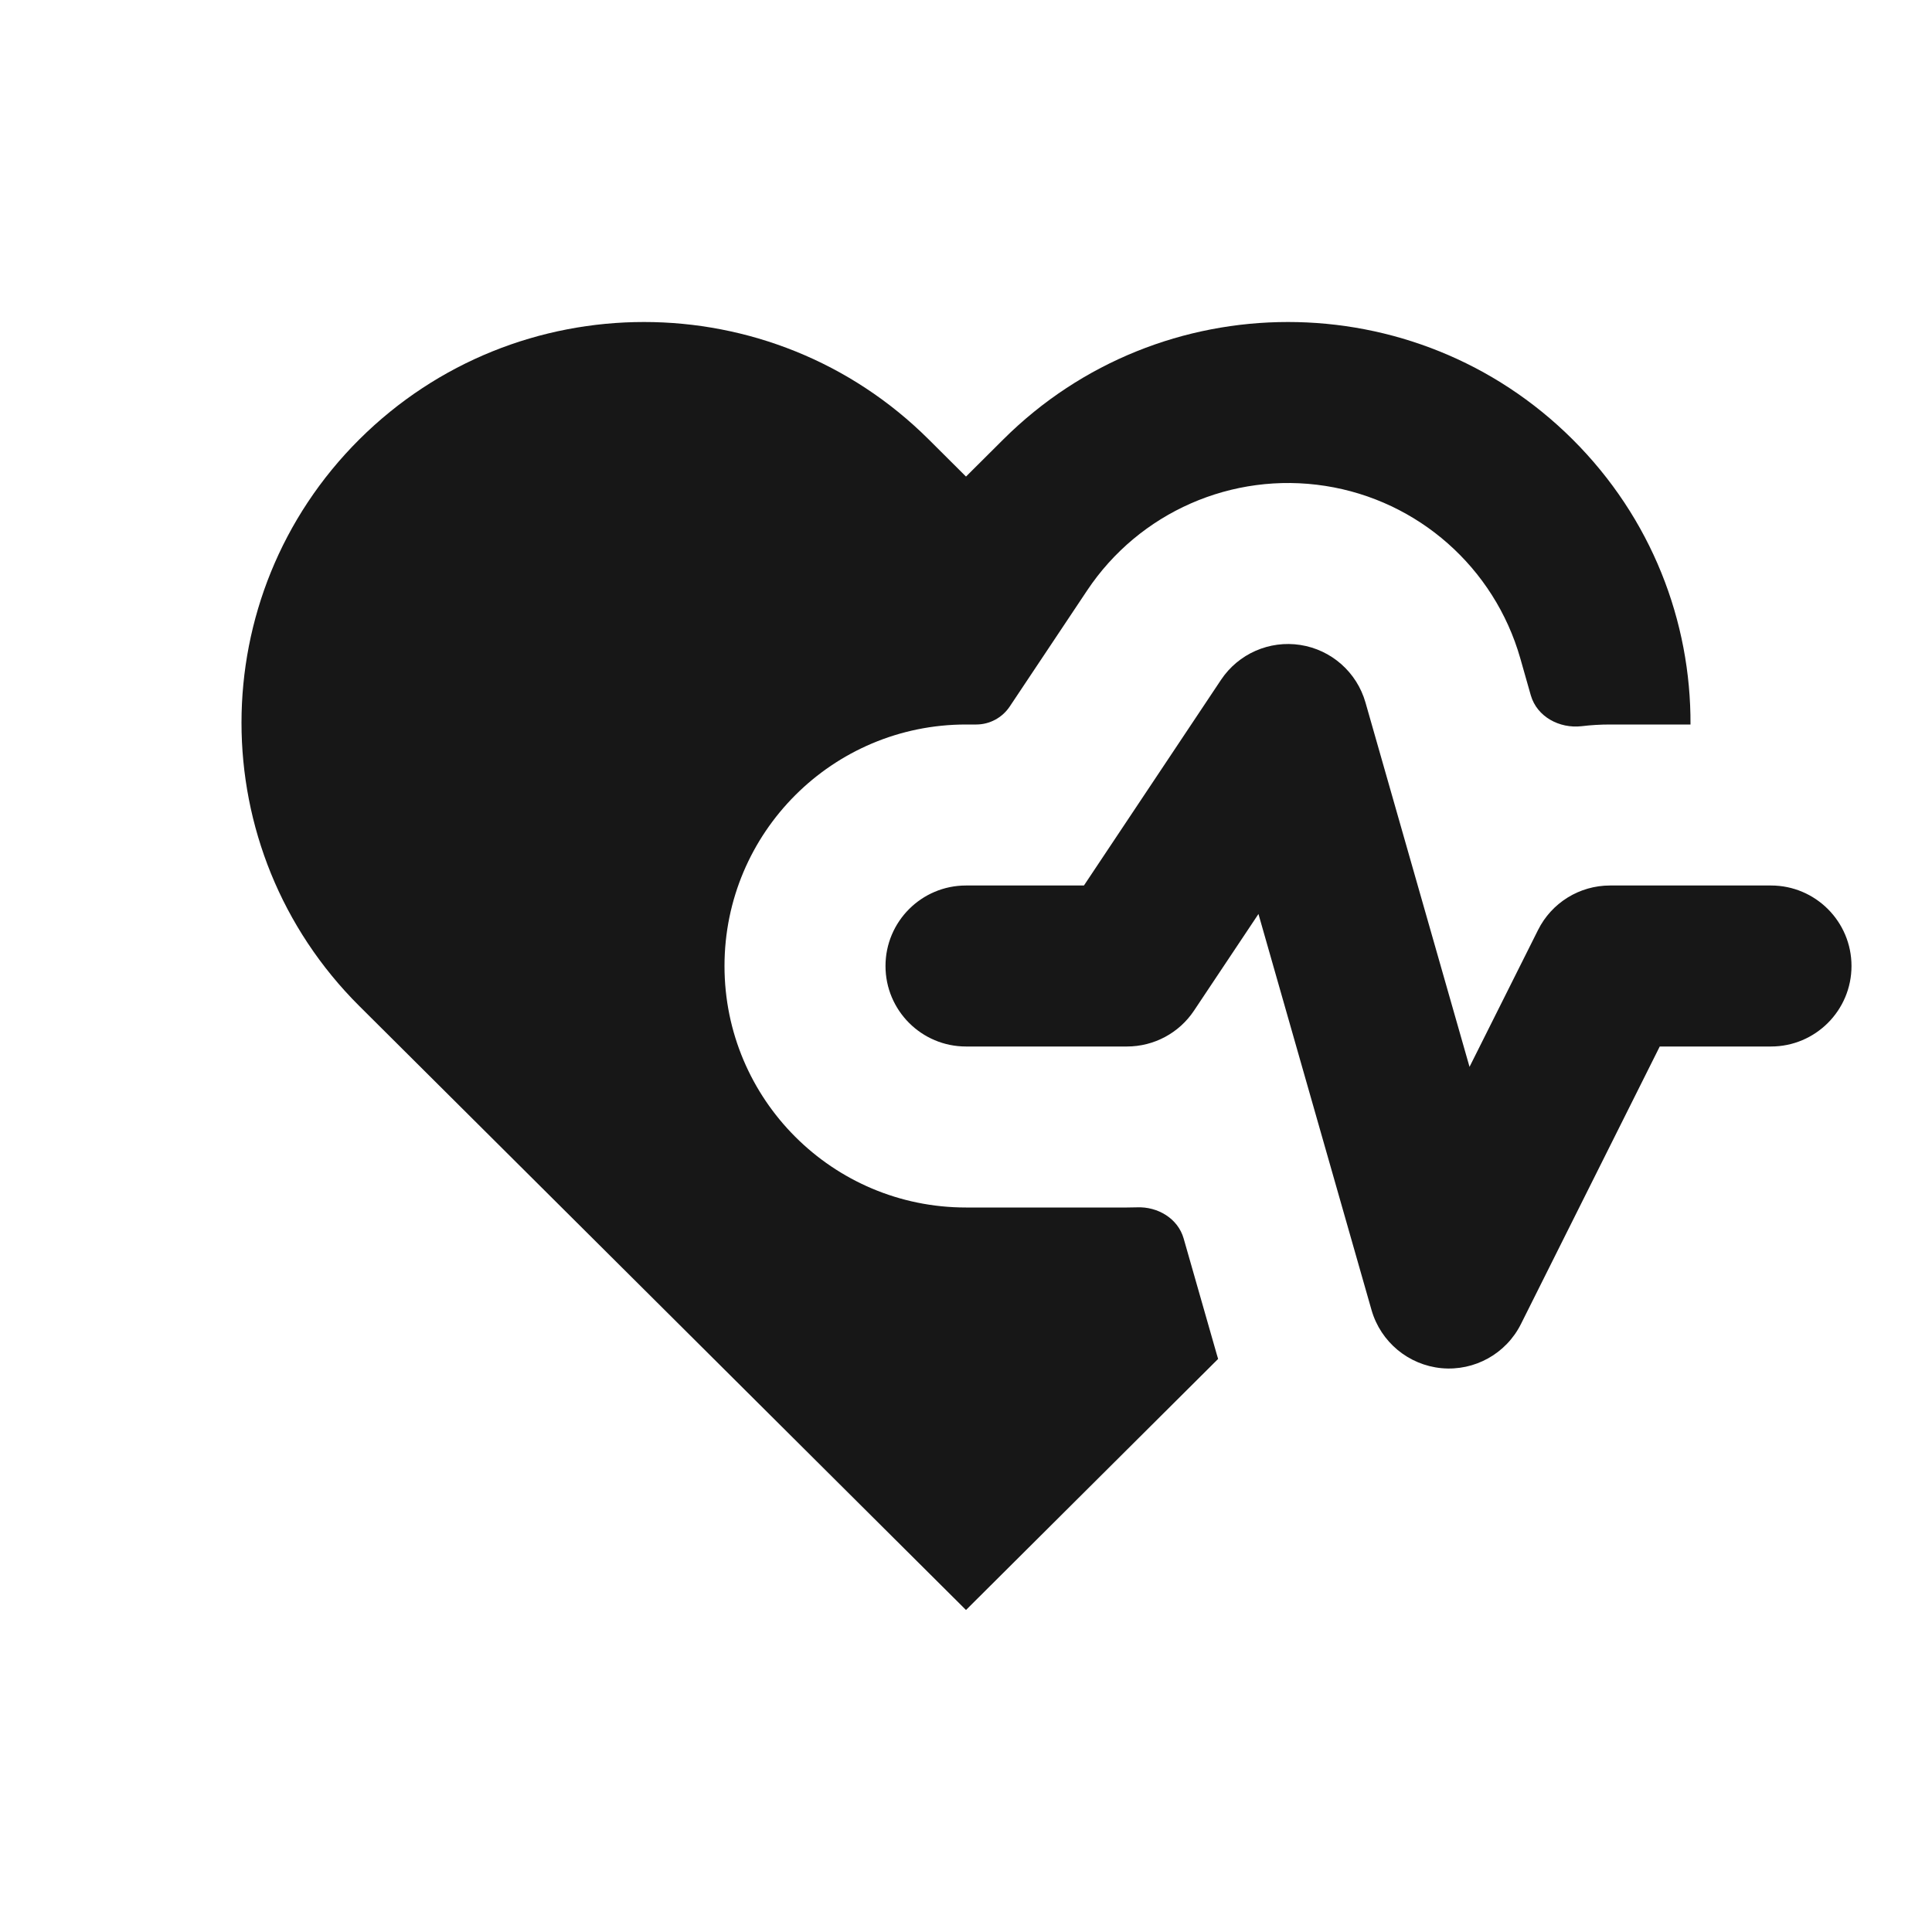 <svg width="24" height="24" viewBox="0 0 24 24" fill="none" xmlns="http://www.w3.org/2000/svg">
<path d="M4.464 5.458C6.417 3.514 9.583 3.514 11.536 5.458L12 5.92L12.464 5.458C14.417 3.514 17.583 3.514 19.535 5.458C20.517 6.436 21.006 7.719 21 9H20C19.881 9 19.764 9.007 19.648 9.021C19.372 9.053 19.093 8.904 19.016 8.637L18.885 8.176C18.563 7.051 17.618 6.216 16.463 6.036C15.307 5.856 14.152 6.363 13.504 7.336L12.543 8.777C12.45 8.916 12.294 9 12.127 9H12C10.343 9 9 10.343 9 12C9 13.657 10.343 15 12 15H14C14.041 15 14.082 14.999 14.122 14.998C14.382 14.987 14.633 15.136 14.704 15.386L15.115 16.824C15.121 16.843 15.127 16.862 15.132 16.881L12 20L4.464 12.498C2.512 10.554 2.512 7.402 4.464 5.458Z" fill="#171717"/>
<path d="M16.962 8.725C16.854 8.35 16.539 8.072 16.154 8.012C15.769 7.952 15.384 8.121 15.168 8.445L13.465 11H12C11.448 11 11 11.448 11 12C11 12.552 11.448 13 12 13H14C14.334 13 14.647 12.833 14.832 12.555L15.633 11.354L17.038 16.275C17.152 16.671 17.497 16.957 17.907 16.996C18.318 17.034 18.71 16.816 18.894 16.447L20.618 13H22C22.552 13 23 12.552 23 12C23 11.448 22.552 11 22 11H20C19.621 11 19.275 11.214 19.106 11.553L18.255 13.253L16.962 8.725Z" fill="#171717"/>
</svg>
